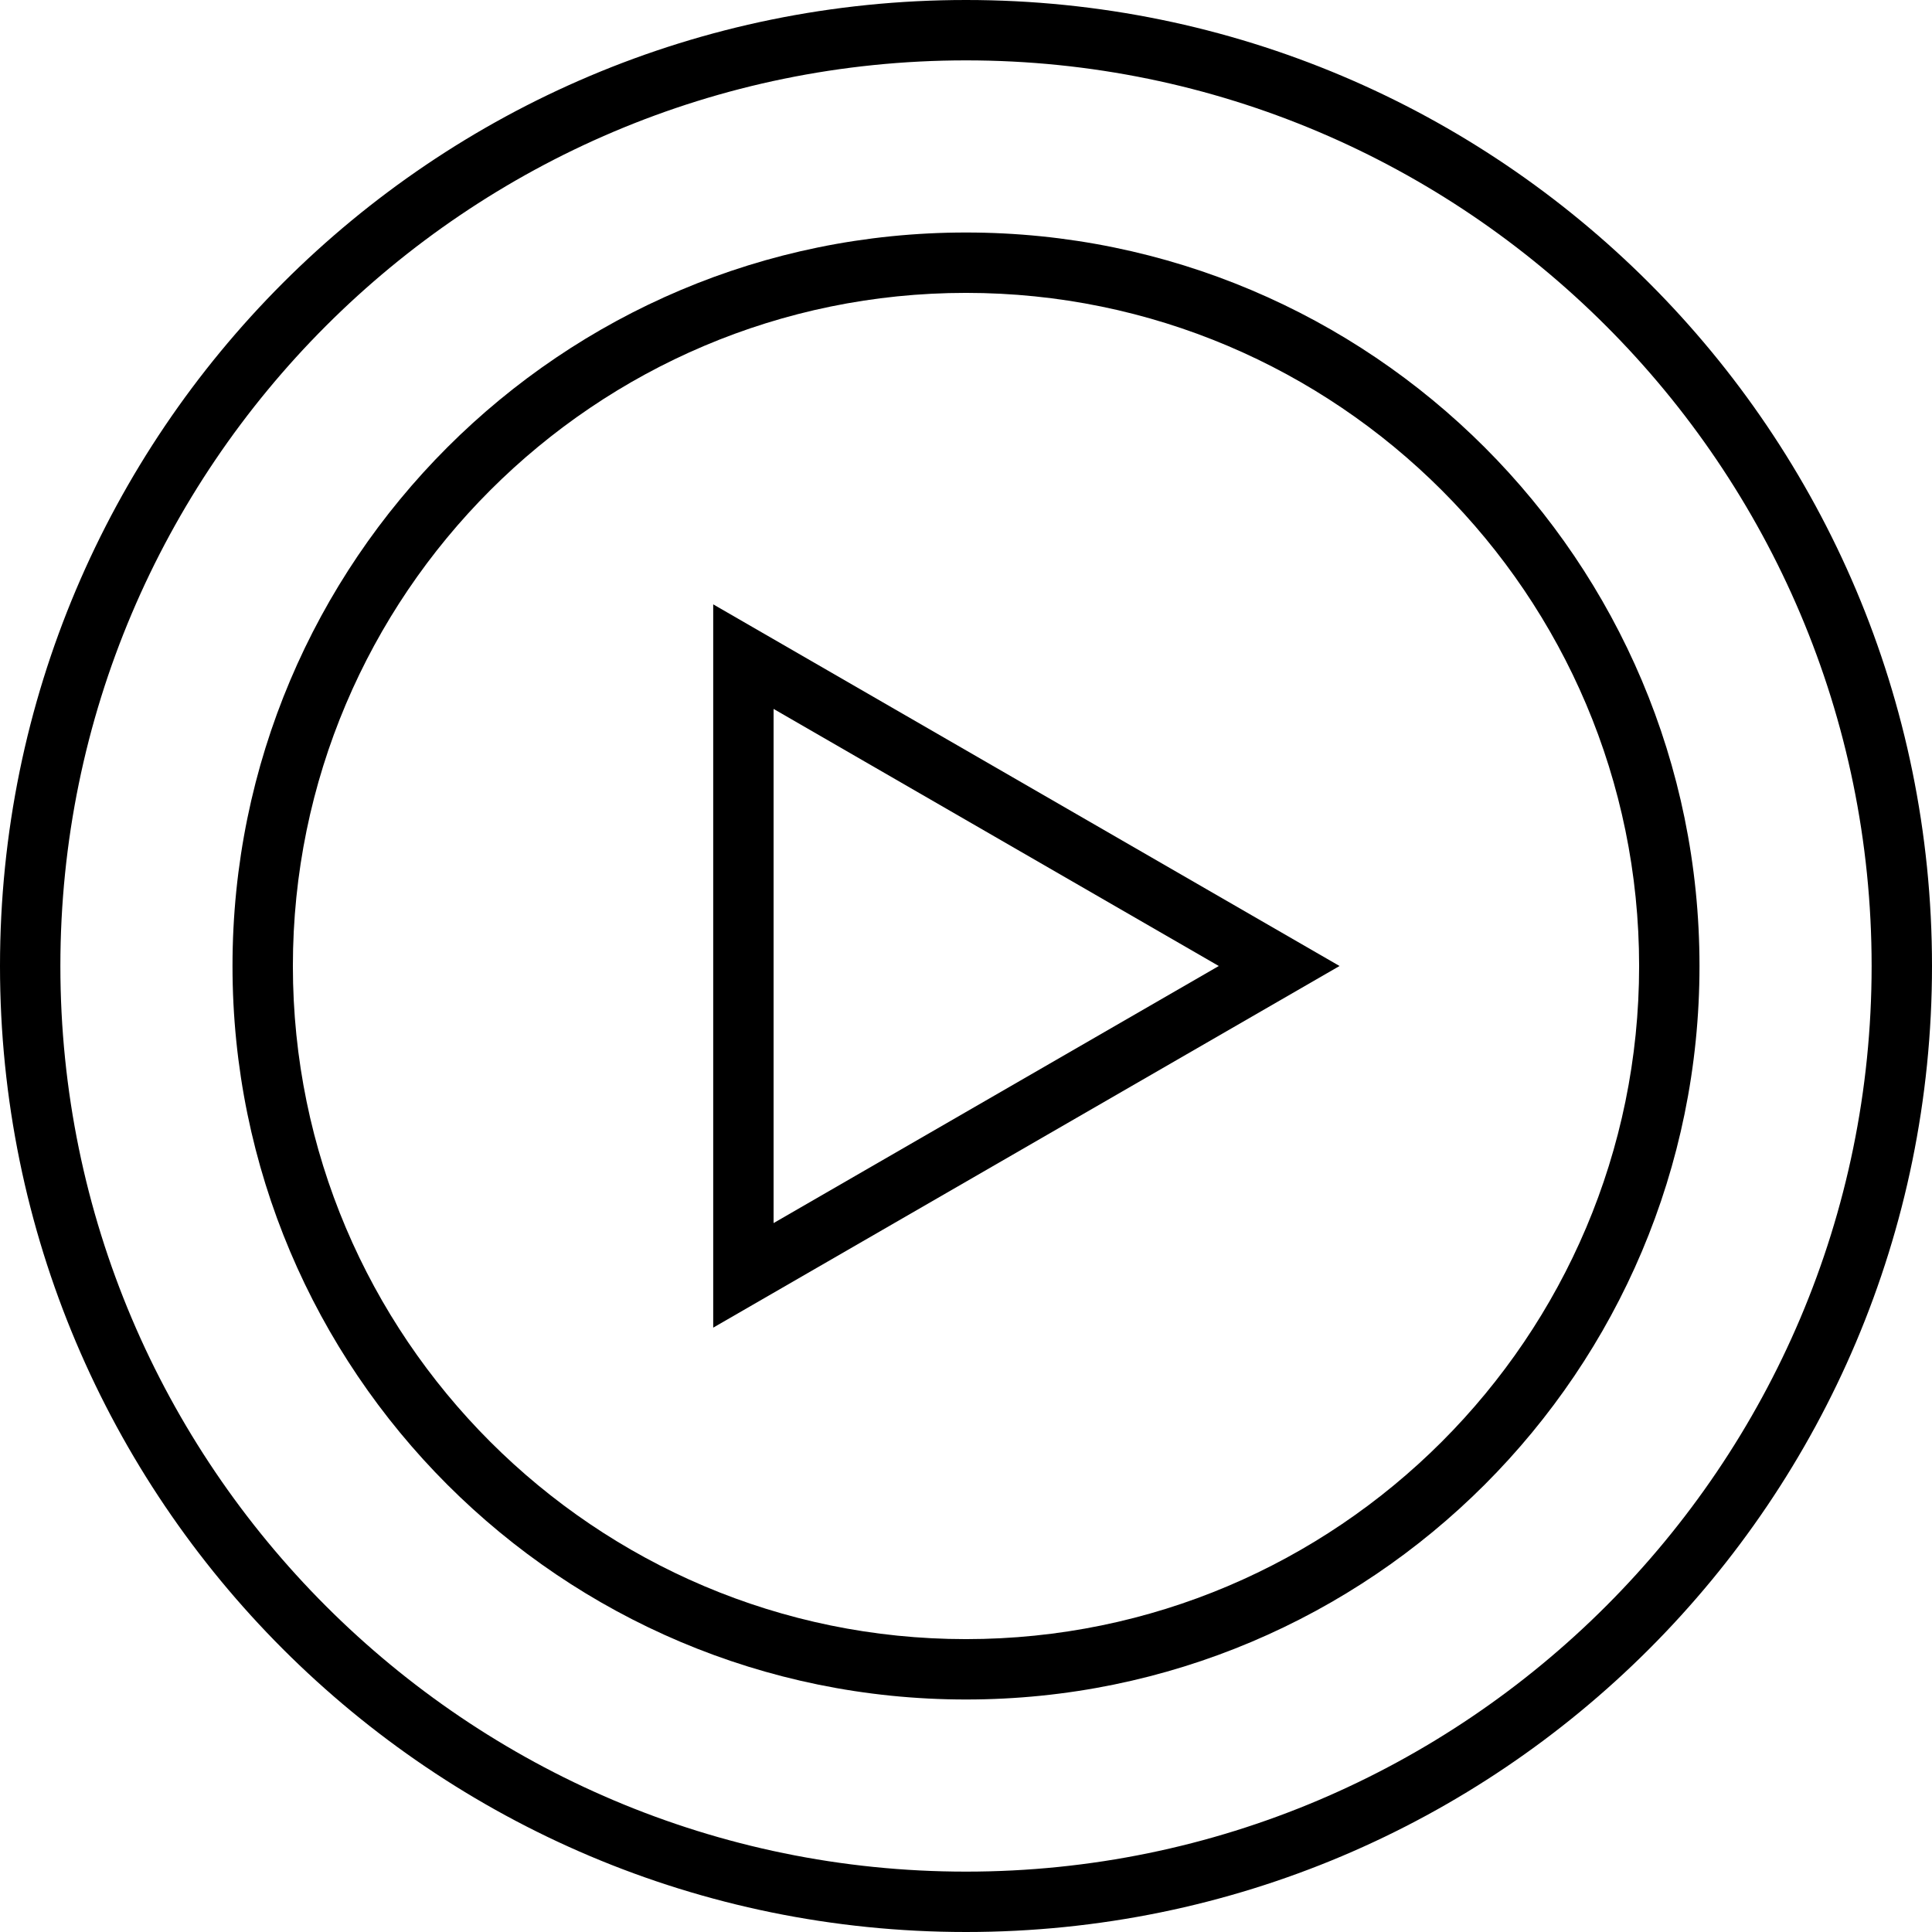 <!DOCTYPE svg PUBLIC "-//W3C//DTD SVG 1.1//EN" "http://www.w3.org/Graphics/SVG/1.1/DTD/svg11.dtd">
<!-- Uploaded to: SVG Repo, www.svgrepo.com, Transformed by: SVG Repo Mixer Tools -->
<svg fill="#000000" height="256px" width="256px" version="1.1" id="Layer_1" xmlns="http://www.w3.org/2000/svg" xmlns:xlink="http://www.w3.org/1999/xlink" viewBox="0 0 512 512" xml:space="preserve" stroke="#000000" stroke-width="0.005">
<g id="SVGRepo_bgCarrier" stroke-width="0"/>
<g id="SVGRepo_iconCarrier"> <g> <g> <path d="M189.008,160.16v191.68L354.992,256L189.008,160.16z M205.008,187.872L322.992,256l-117.984,68.128V187.872z"/> </g> </g> <g> <g> <path d="M256,61.616C148.64,61.616,61.616,148.64,61.616,256S148.64,450.384,256,450.384S450.384,363.36,450.384,256 S363.36,61.616,256,61.616z M256,434.384c-98.368,0-178.384-80.016-178.384-178.384S157.632,77.616,256,77.616 S434.384,157.632,434.384,256S354.368,434.384,256,434.384z"/> </g> </g> <g> <g> <path d="M256,0C114.608,0,0,114.608,0,256s114.608,256,256,256s256-114.608,256-256S397.392,0,256,0z M256,496 C123.664,496,16,388.336,16,256S123.664,16,256,16s240,107.664,240,240S388.336,496,256,496z"/> </g> </g> </g>
</svg>